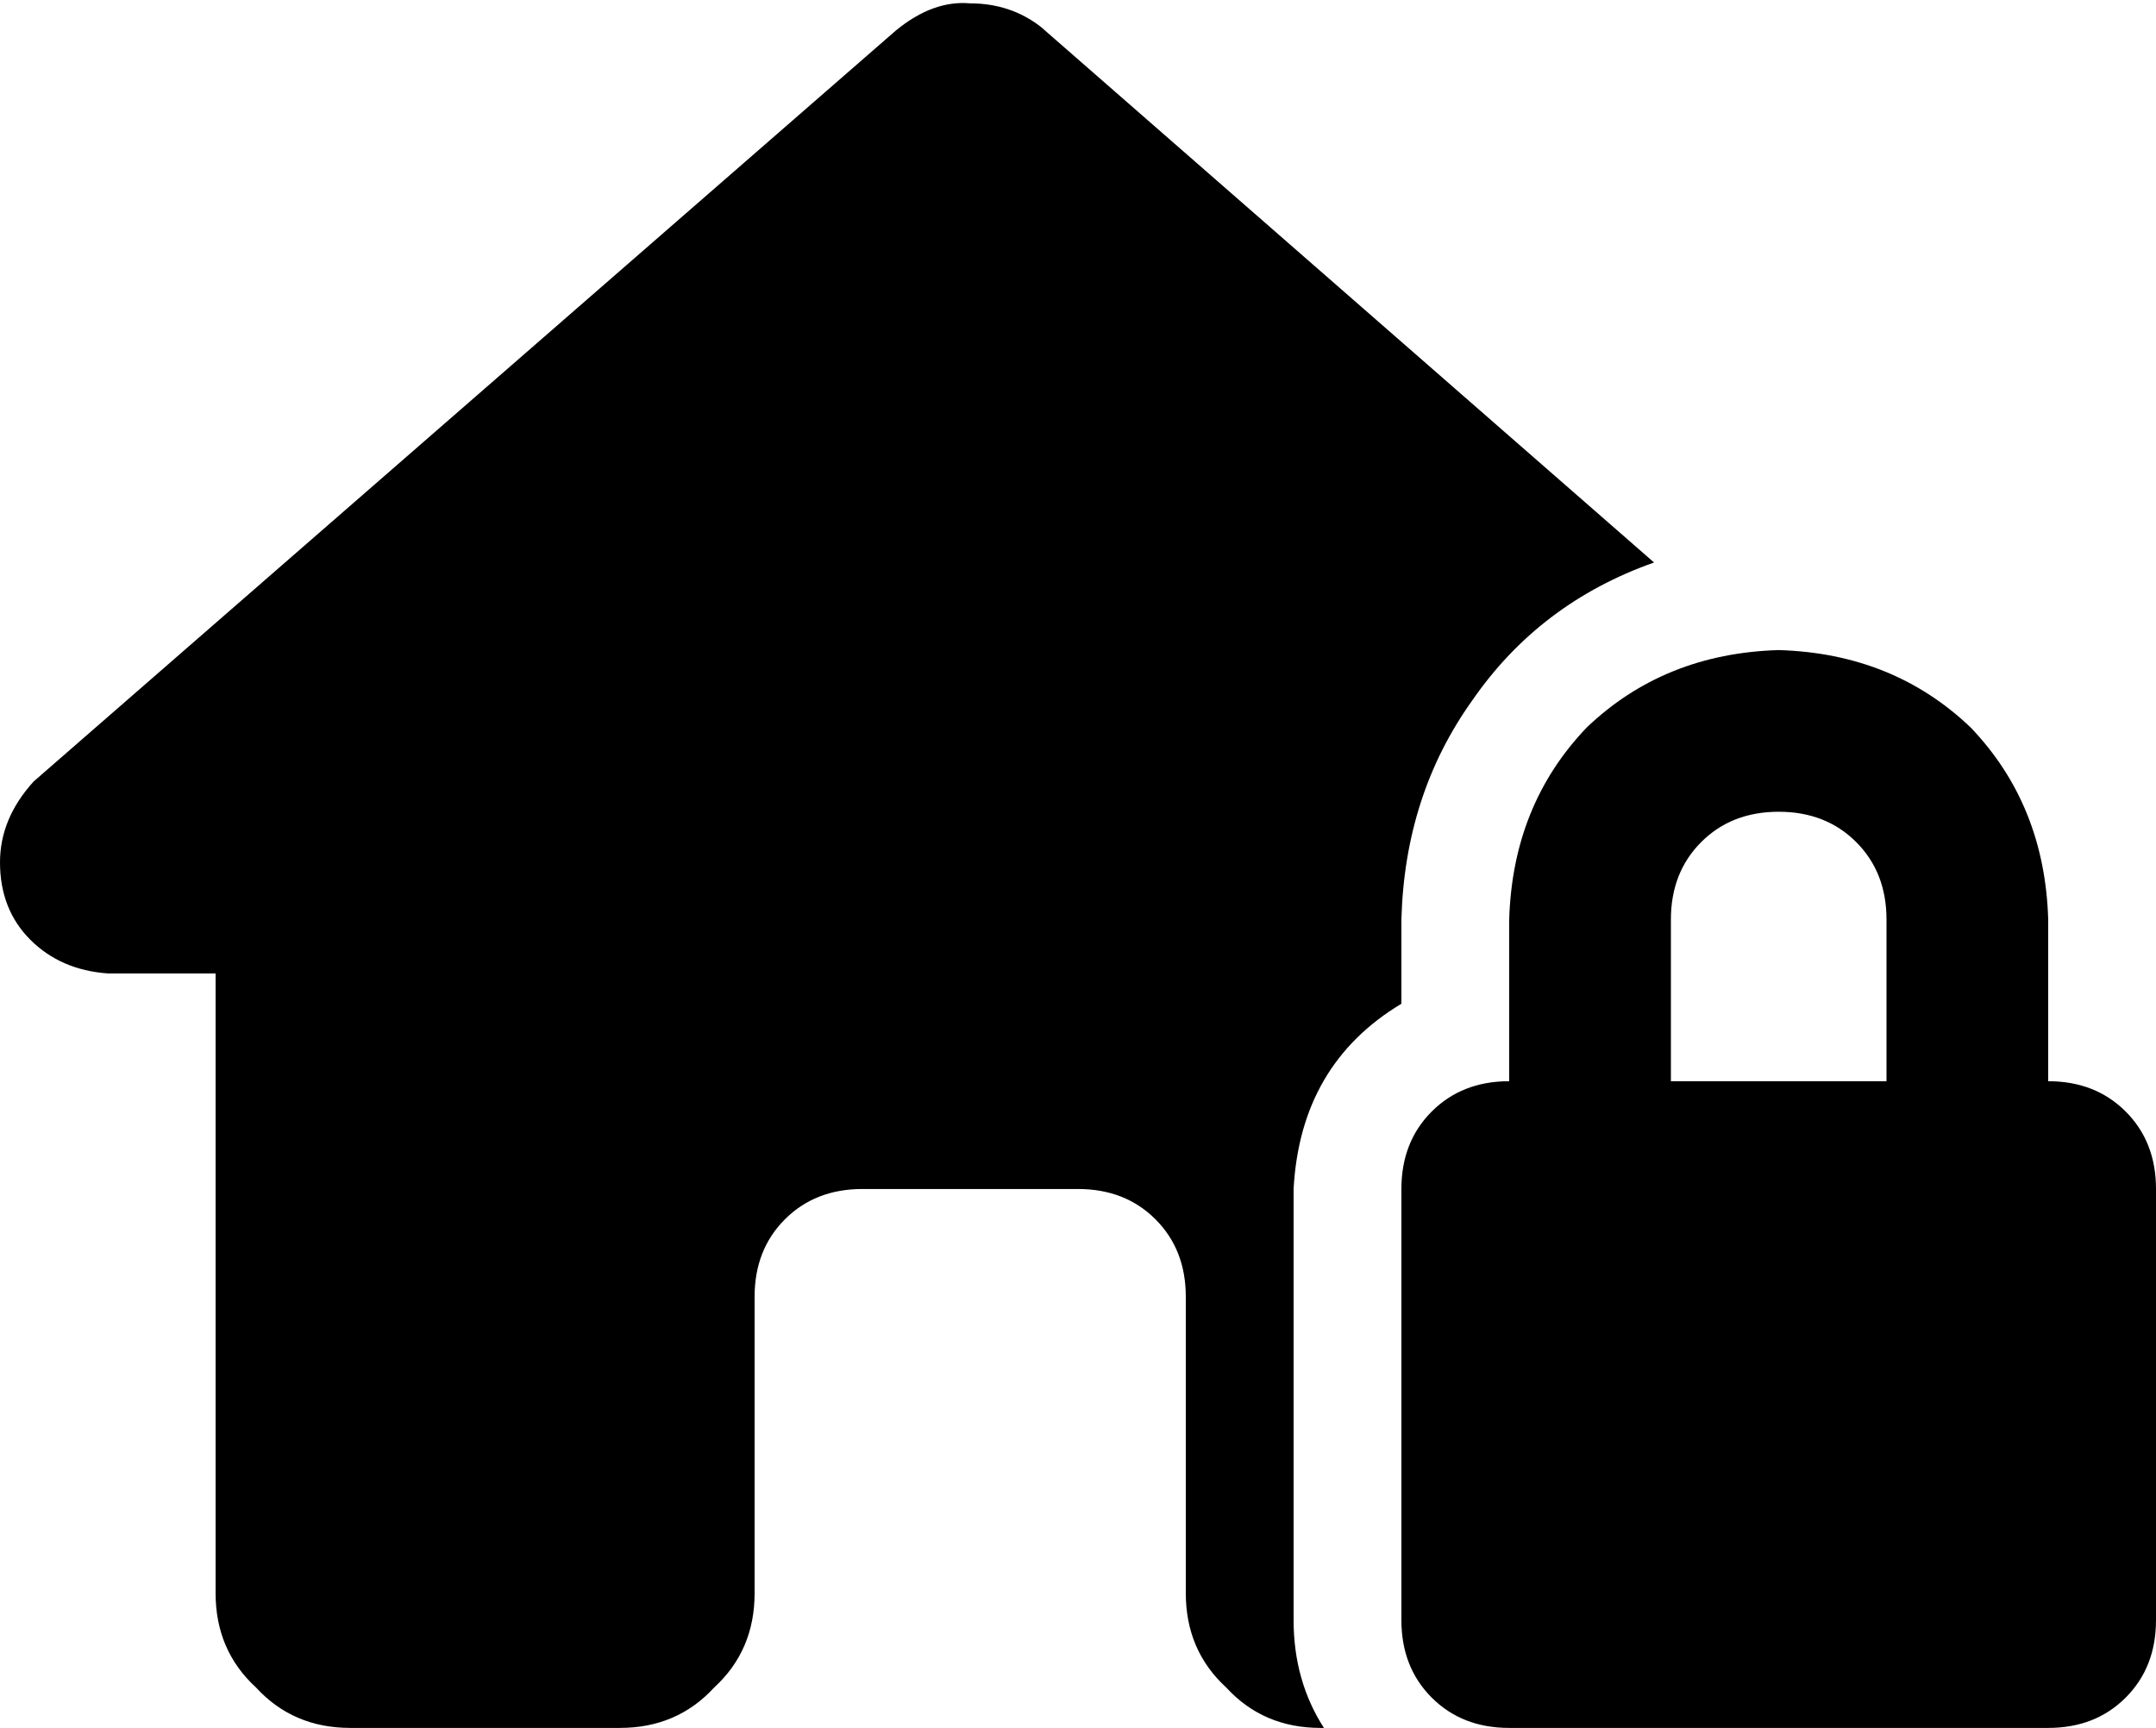 <svg xmlns="http://www.w3.org/2000/svg" viewBox="0 0 640 513">
  <path d="M 384 481 Q 384 499 393 513 L 392 513 L 392 513 Q 375 513 364 501 Q 352 490 352 473 L 352 449 L 352 449 L 352 385 L 352 385 Q 352 371 343 362 Q 334 353 320 353 L 256 353 L 256 353 Q 242 353 233 362 Q 224 371 224 385 L 224 449 L 224 449 L 224 473 L 224 473 Q 224 490 212 501 Q 201 513 184 513 L 160 513 L 128 513 Q 127 513 126 513 Q 125 513 124 513 Q 122 513 120 513 L 104 513 L 104 513 Q 87 513 76 501 Q 64 490 64 473 L 64 361 L 64 361 Q 64 360 64 358 L 64 289 L 64 289 L 32 289 L 32 289 Q 18 288 9 279 Q 0 270 0 256 Q 0 243 10 232 L 266 9 L 266 9 Q 277 0 288 1 Q 300 1 309 8 L 491 167 L 491 167 Q 457 179 437 208 Q 417 236 416 273 L 416 298 L 416 298 Q 386 316 384 353 L 384 481 L 384 481 Z M 528 241 Q 514 241 505 250 L 505 250 L 505 250 Q 496 259 496 273 L 496 321 L 496 321 L 560 321 L 560 321 L 560 273 L 560 273 Q 560 259 551 250 Q 542 241 528 241 L 528 241 Z M 448 273 Q 449 239 471 216 L 471 216 L 471 216 Q 494 194 528 193 Q 562 194 585 216 Q 607 239 608 273 L 608 321 L 608 321 Q 622 321 631 330 Q 640 339 640 353 L 640 481 L 640 481 Q 640 495 631 504 Q 622 513 608 513 L 448 513 L 448 513 Q 434 513 425 504 Q 416 495 416 481 L 416 353 L 416 353 Q 416 339 425 330 Q 434 321 448 321 L 448 273 L 448 273 Z" />
</svg>